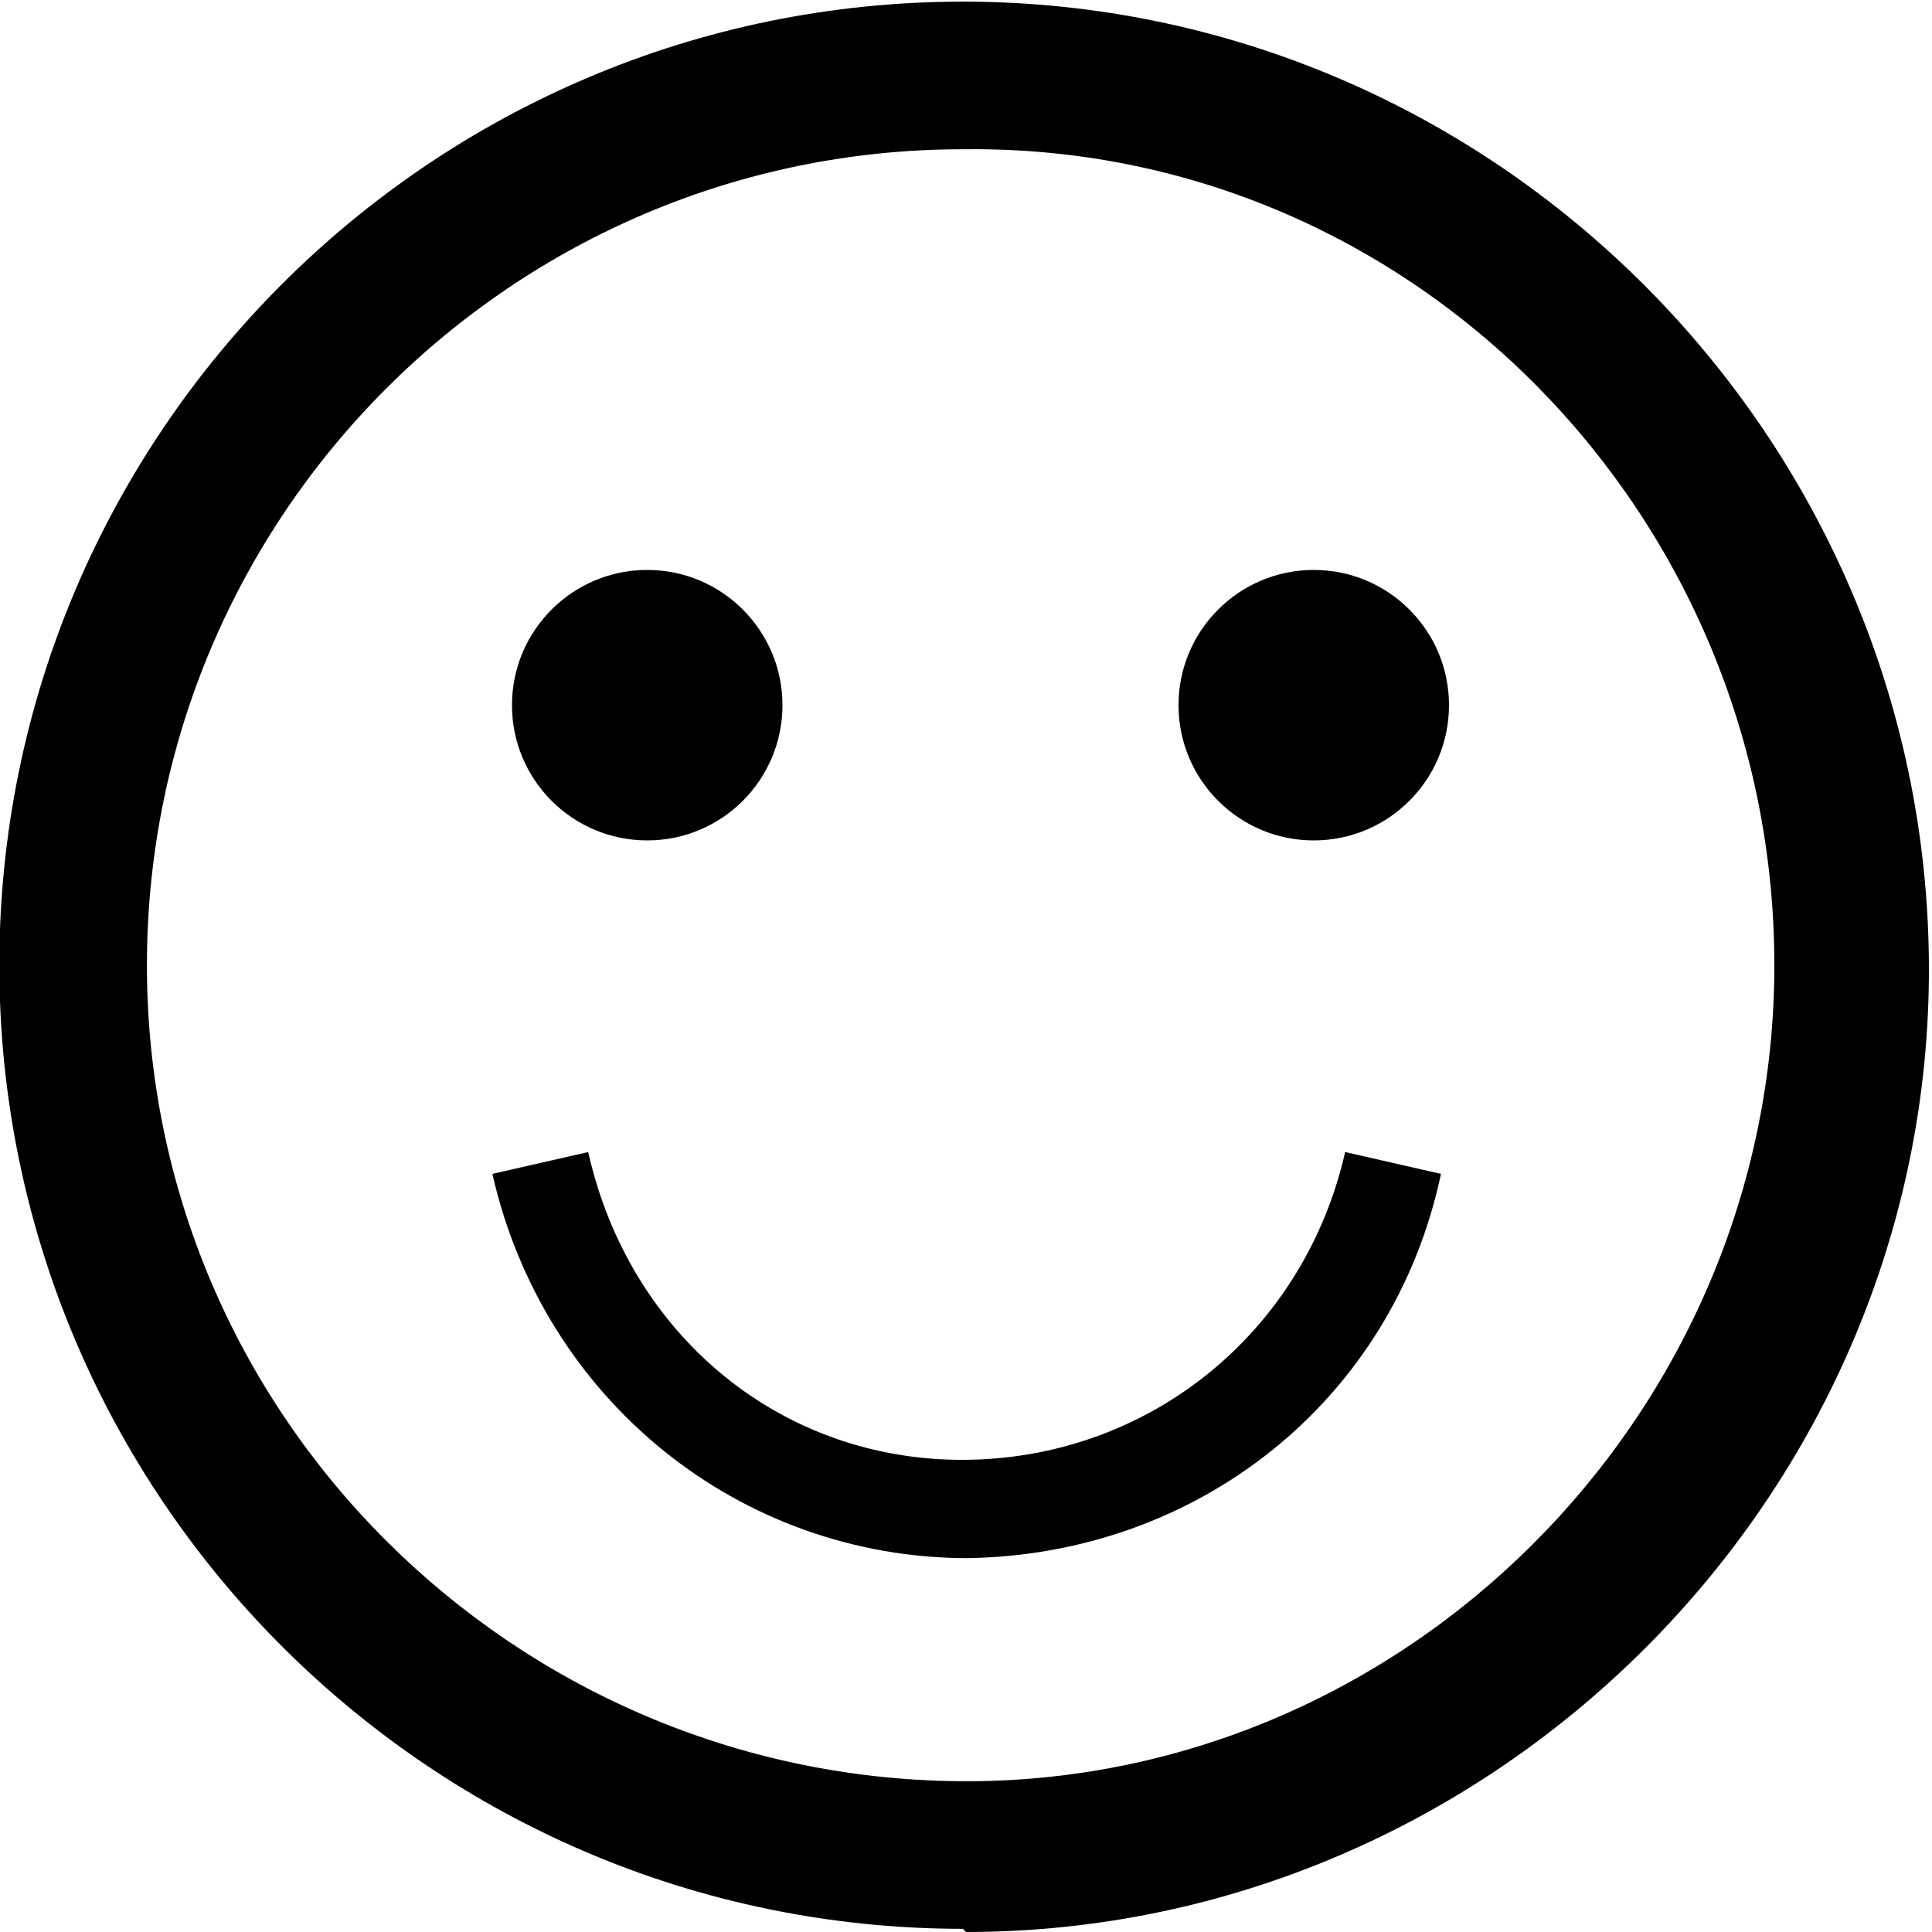 <svg xmlns="http://www.w3.org/2000/svg" viewBox="0 0 20 20"><circle cx="6.7" cy="7.3" r="1.4"/><circle cx="13.6" cy="7.3" r="1.4"/><path d="M9.968 19.967c-5.5 0-9.975-4.475-9.975-9.975s4.475-9.975 9.975-9.975s9.975 4.5 10 9.975S15.468 20 10 20 z M9.968 1.545c-4.658 0-8.447 3.79-8.447 8.447s3.79 8.4 8.4 8.447s8.447-3.79 8.447-8.447S14.626 1.5 10 1.545z"/><path d="M10.024 16.13c-2.369 0-4.395-1.636-4.927-3.978l0.992-0.226c0.427 1.9 2 3.2 3.9 3.186s3.509-1.31 3.936-3.186 l0.992 0.226C14.42 14.5 12.4 16.1 10 16.13z"/></svg>
